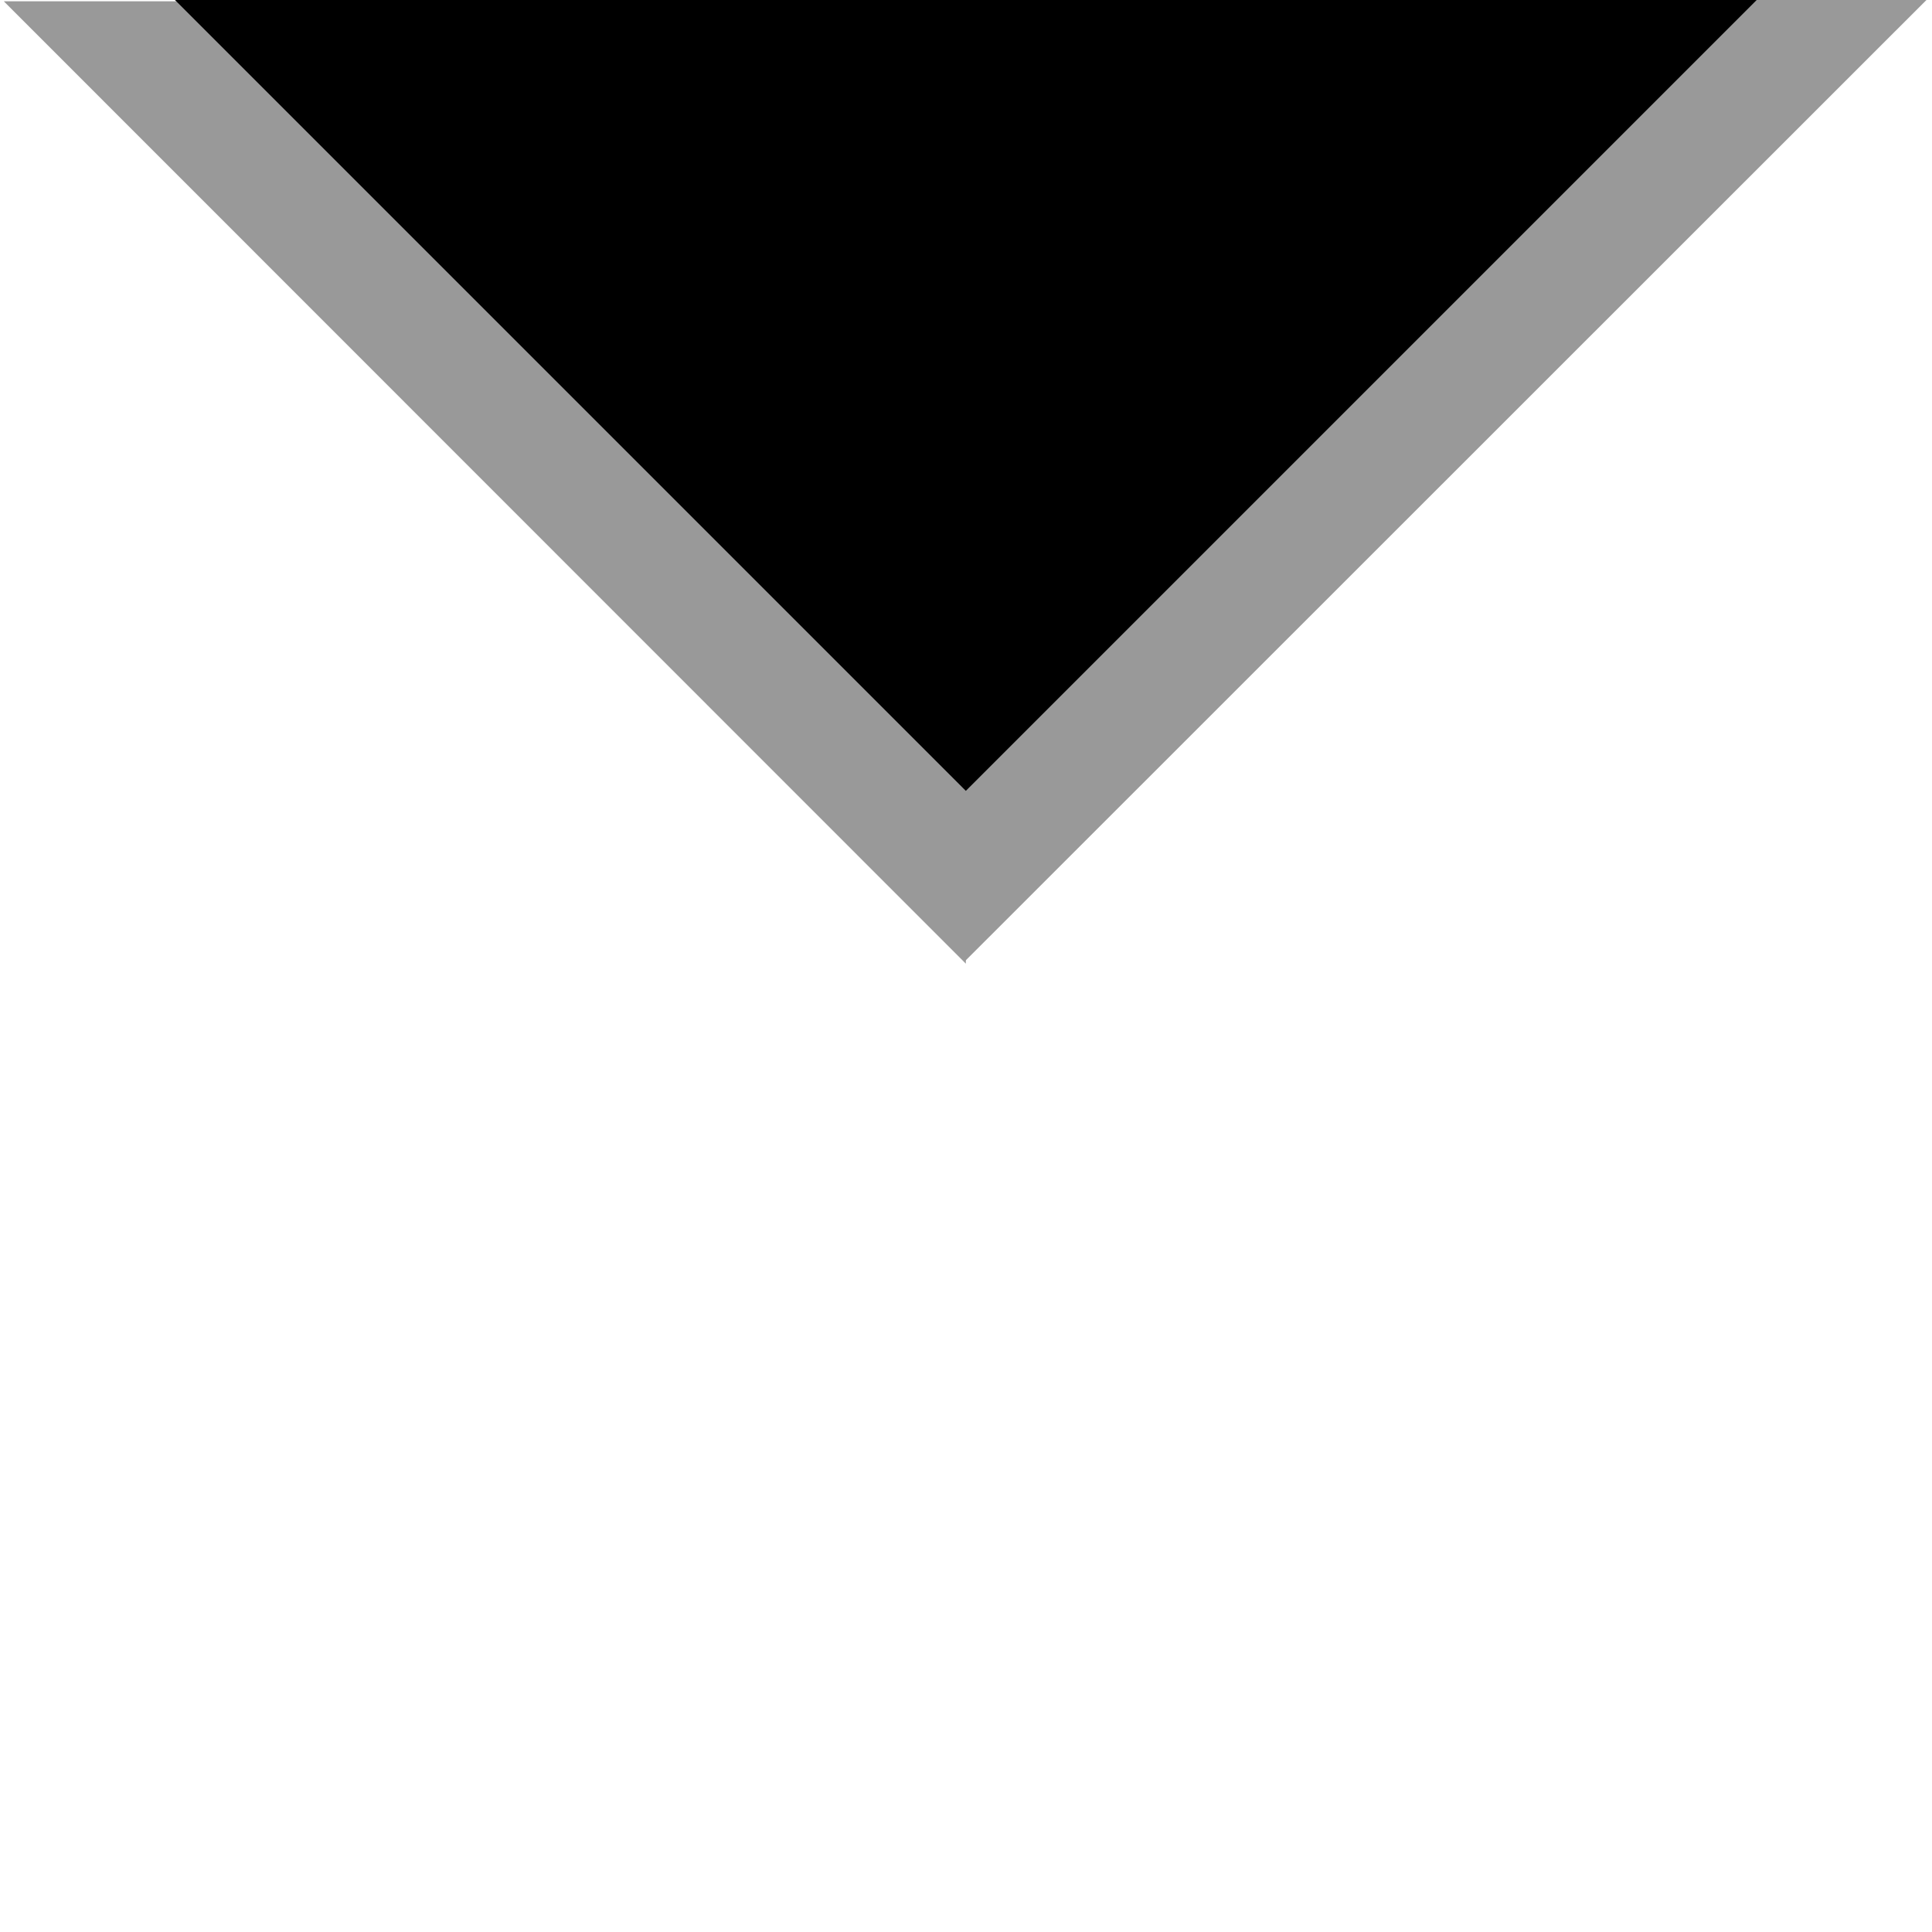 <?xml version="1.0" encoding="UTF-8" standalone="no"?>
<!-- Created with Inkscape (http://www.inkscape.org/) -->

<svg
   width="200mm"
   height="200mm"
   viewBox="0 0 200 200"
   version="1.1"
   id="svg5"
   inkscape:version="1.1.2 (b8e25be833, 2022-02-05)"
   sodipodi:docname="BEAM_SPLITTER_RED.svg"
   xmlns:inkscape="http://www.inkscape.org/namespaces/inkscape"
   xmlns:sodipodi="http://sodipodi.sourceforge.net/DTD/sodipodi-0.dtd"
   xmlns="http://www.w3.org/2000/svg"
   xmlns:svg="http://www.w3.org/2000/svg">
  <sodipodi:namedview
     id="namedview7"
     pagecolor="#ffffff"
     bordercolor="#666666"
     borderopacity="1.0"
     inkscape:pageshadow="2"
     inkscape:pageopacity="0.0"
     inkscape:pagecheckerboard="0"
     inkscape:document-units="mm"
     showgrid="false"
     width="209mm"
     inkscape:zoom="0.77771465"
     inkscape:cx="202.51644"
     inkscape:cy="473.18126"
     inkscape:window-width="2560"
     inkscape:window-height="1377"
     inkscape:window-x="-8"
     inkscape:window-y="-8"
     inkscape:window-maximized="1"
     inkscape:current-layer="layer1-0" />
  <defs
     id="defs2" />
  <g
     inkscape:label="Warstwa 1"
     inkscape:groupmode="layer"
     id="layer1">
    <g
       inkscape:label="Warstwa 1"
       id="layer1-0"
       transform="rotate(180,99.865,100.003)">
      <path
         id="rect277"
         style="fill:#999999;fill-rule:evenodd;stroke-width:5.397"
         d="m 377,447.209 v -68.191 L 0.461,755.428 H 68.781 Z"
         transform="scale(0.265)" />
      <path
         id="rect277-0"
         style="fill:#999999;fill-rule:evenodd;stroke-width:1.428"
         d="m 181.297,199.874 h 18.042 l -99.592,-99.626 -2e-6,18.076 z" />
      <path
         style="fill:#000000;stroke:#000000;stroke-width:0.265px;stroke-linecap:butt;stroke-linejoin:miter;stroke-opacity:1"
         d="m 18.198,199.874 81.55,-81.55 81.55,81.55 z"
         id="path7342" />
    </g>
  </g>
</svg>
